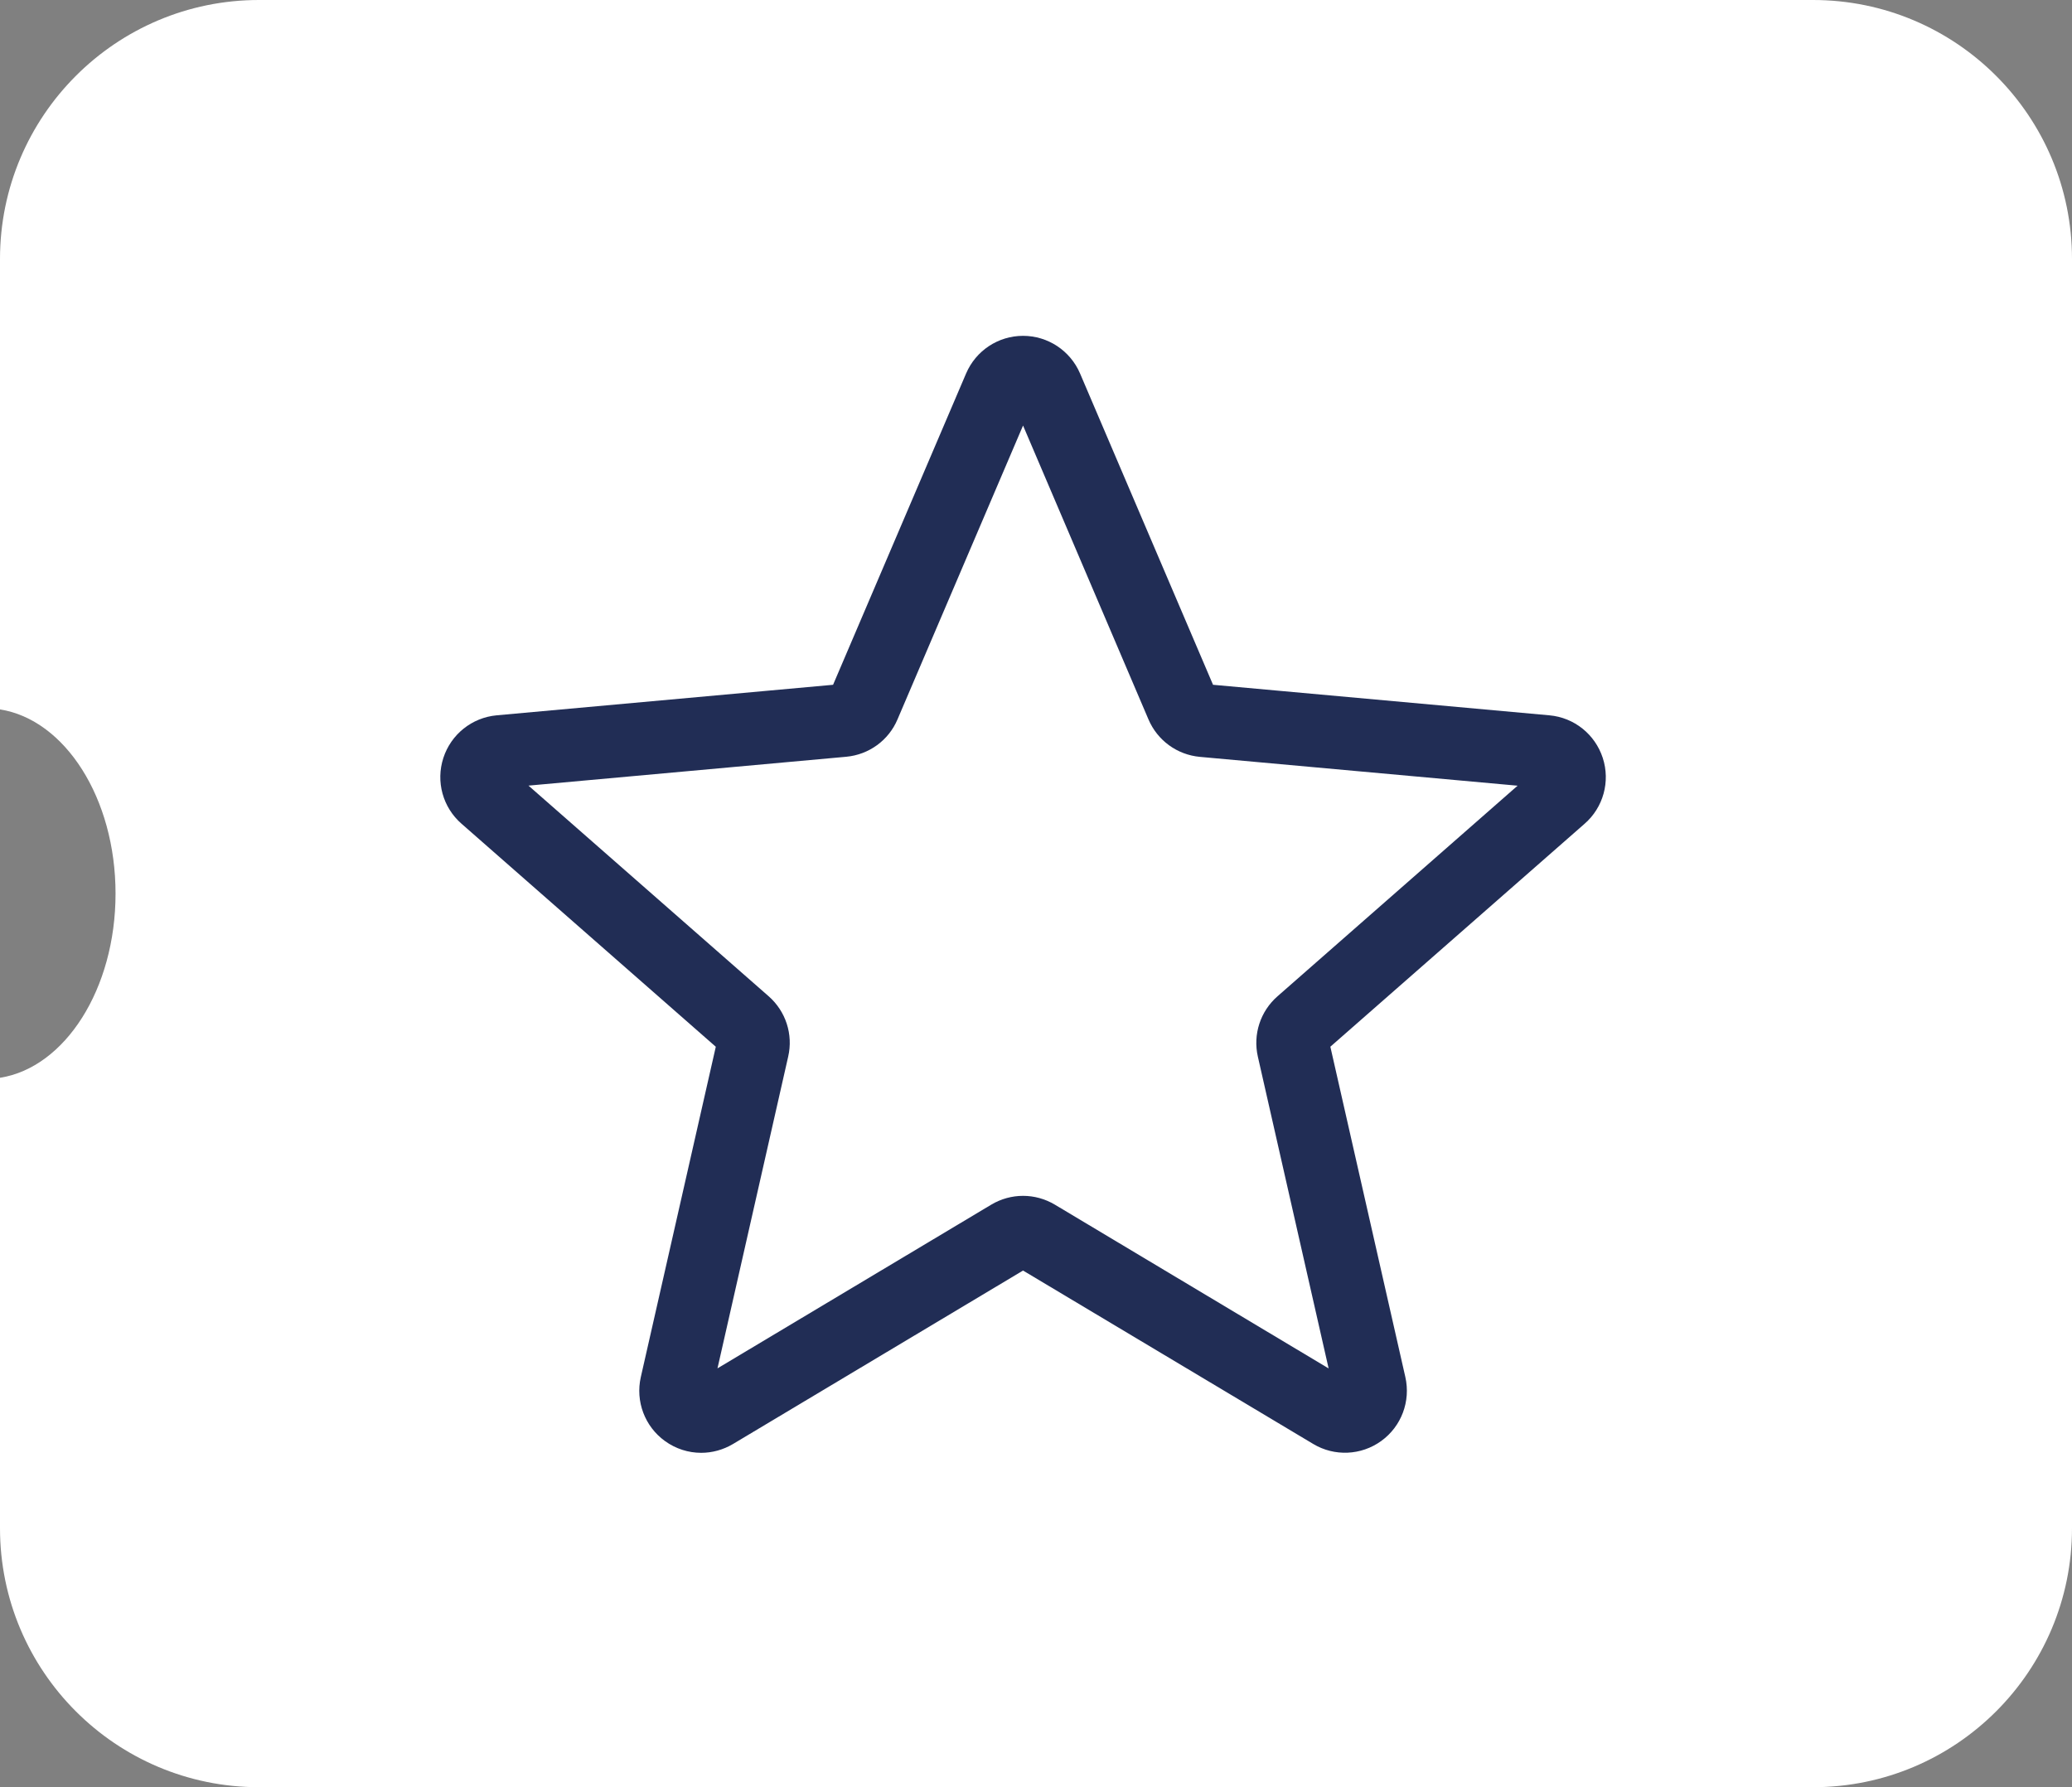 <svg width="80" height="69" viewBox="0 0 80 69" fill="none" xmlns="http://www.w3.org/2000/svg">
<rect x="0" y="0" width="80" height="69" fill="#808080" stroke="none"/>
<path fill-rule="evenodd" clip-rule="evenodd" d="M10 0C4.477 0 0 4.477 0 10V27.389C2.509 27.784 4.461 30.817 4.461 34.5C4.461 38.183 2.509 41.216 0 41.611V59C0 64.523 4.477 69 10 69H70C75.523 69 80 64.523 80 59V10C80 4.477 75.523 0 70 0H10Z" fill="white"/>
<g clip-path="url(#clip0_0_213)">
<path d="M27.072 56.09C26.579 56.09 26.09 55.936 25.672 55.634C24.893 55.07 24.53 54.1 24.742 53.165L27.637 40.413L17.819 31.802C17.097 31.172 16.821 30.175 17.118 29.262C17.414 28.351 18.22 27.706 19.174 27.617L32.165 26.438L37.301 14.419C37.679 13.536 38.542 12.966 39.5 12.966C40.458 12.966 41.321 13.536 41.7 14.417L46.835 26.438L59.824 27.617C60.78 27.703 61.586 28.351 61.883 29.262C62.179 30.173 61.905 31.172 61.183 31.802L51.365 40.411L54.26 53.163C54.472 54.1 54.108 55.07 53.331 55.632C52.554 56.195 51.519 56.238 50.702 55.747L39.5 49.053L28.299 55.751C27.92 55.975 27.498 56.09 27.072 56.09V56.09ZM39.5 46.169C39.926 46.169 40.347 46.283 40.727 46.508L51.298 52.831L48.566 40.795C48.371 39.938 48.661 39.044 49.324 38.465L58.594 30.334L46.329 29.221C45.446 29.14 44.687 28.585 44.341 27.771L39.5 16.429L34.653 27.773C34.312 28.581 33.552 29.136 32.671 29.217L20.405 30.331L29.675 38.461C30.339 39.042 30.629 39.935 30.432 40.793L27.702 52.829L38.274 46.508C38.652 46.283 39.074 46.169 39.5 46.169V46.169ZM32.066 26.67C32.066 26.67 32.066 26.672 32.063 26.674L32.066 26.67ZM46.931 26.665L46.933 26.669C46.933 26.667 46.933 26.667 46.931 26.665Z" fill="#212D55"/>
</g>
<defs>
<clipPath id="clip0_0_213">
<rect width="45" height="45" fill="white" transform="translate(17 12)"/>
</clipPath>
</defs>
</svg>
